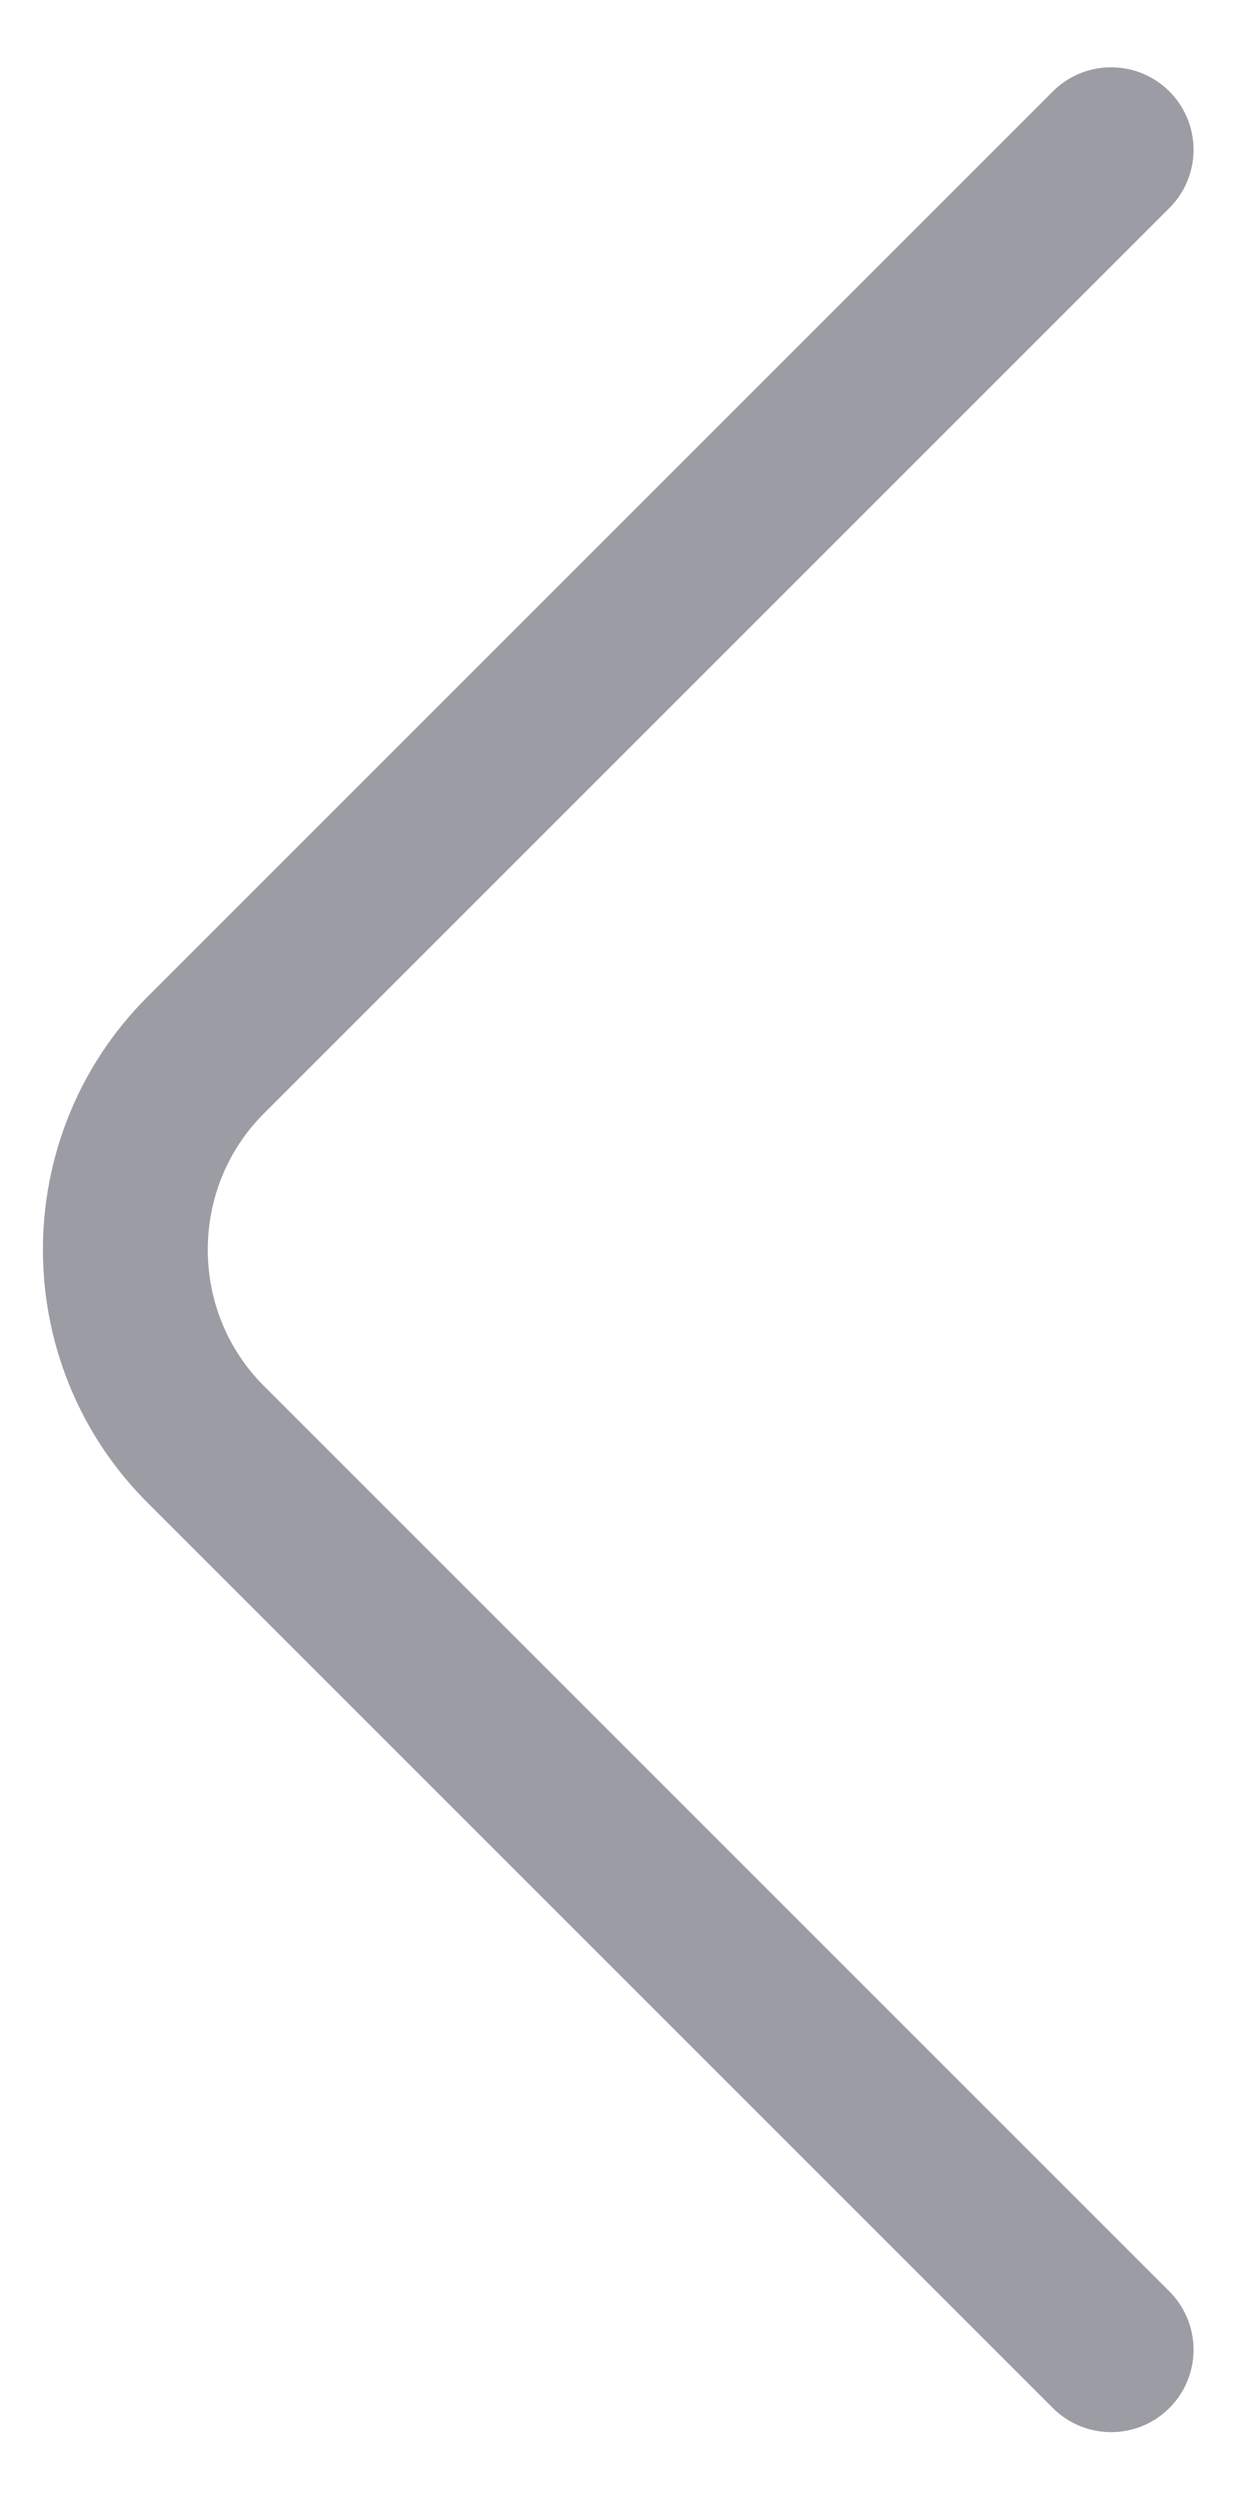 <svg width="9" height="18" viewBox="0 0 9 18" fill="none" xmlns="http://www.w3.org/2000/svg">
<path d="M8 16.918L1.48 10.398C0.71 9.628 0.71 8.368 1.48 7.598L8 1.078" stroke="#9C9CA4" stroke-width="1.187" stroke-miterlimit="10" stroke-linecap="round" stroke-linejoin="round"/>
</svg>
